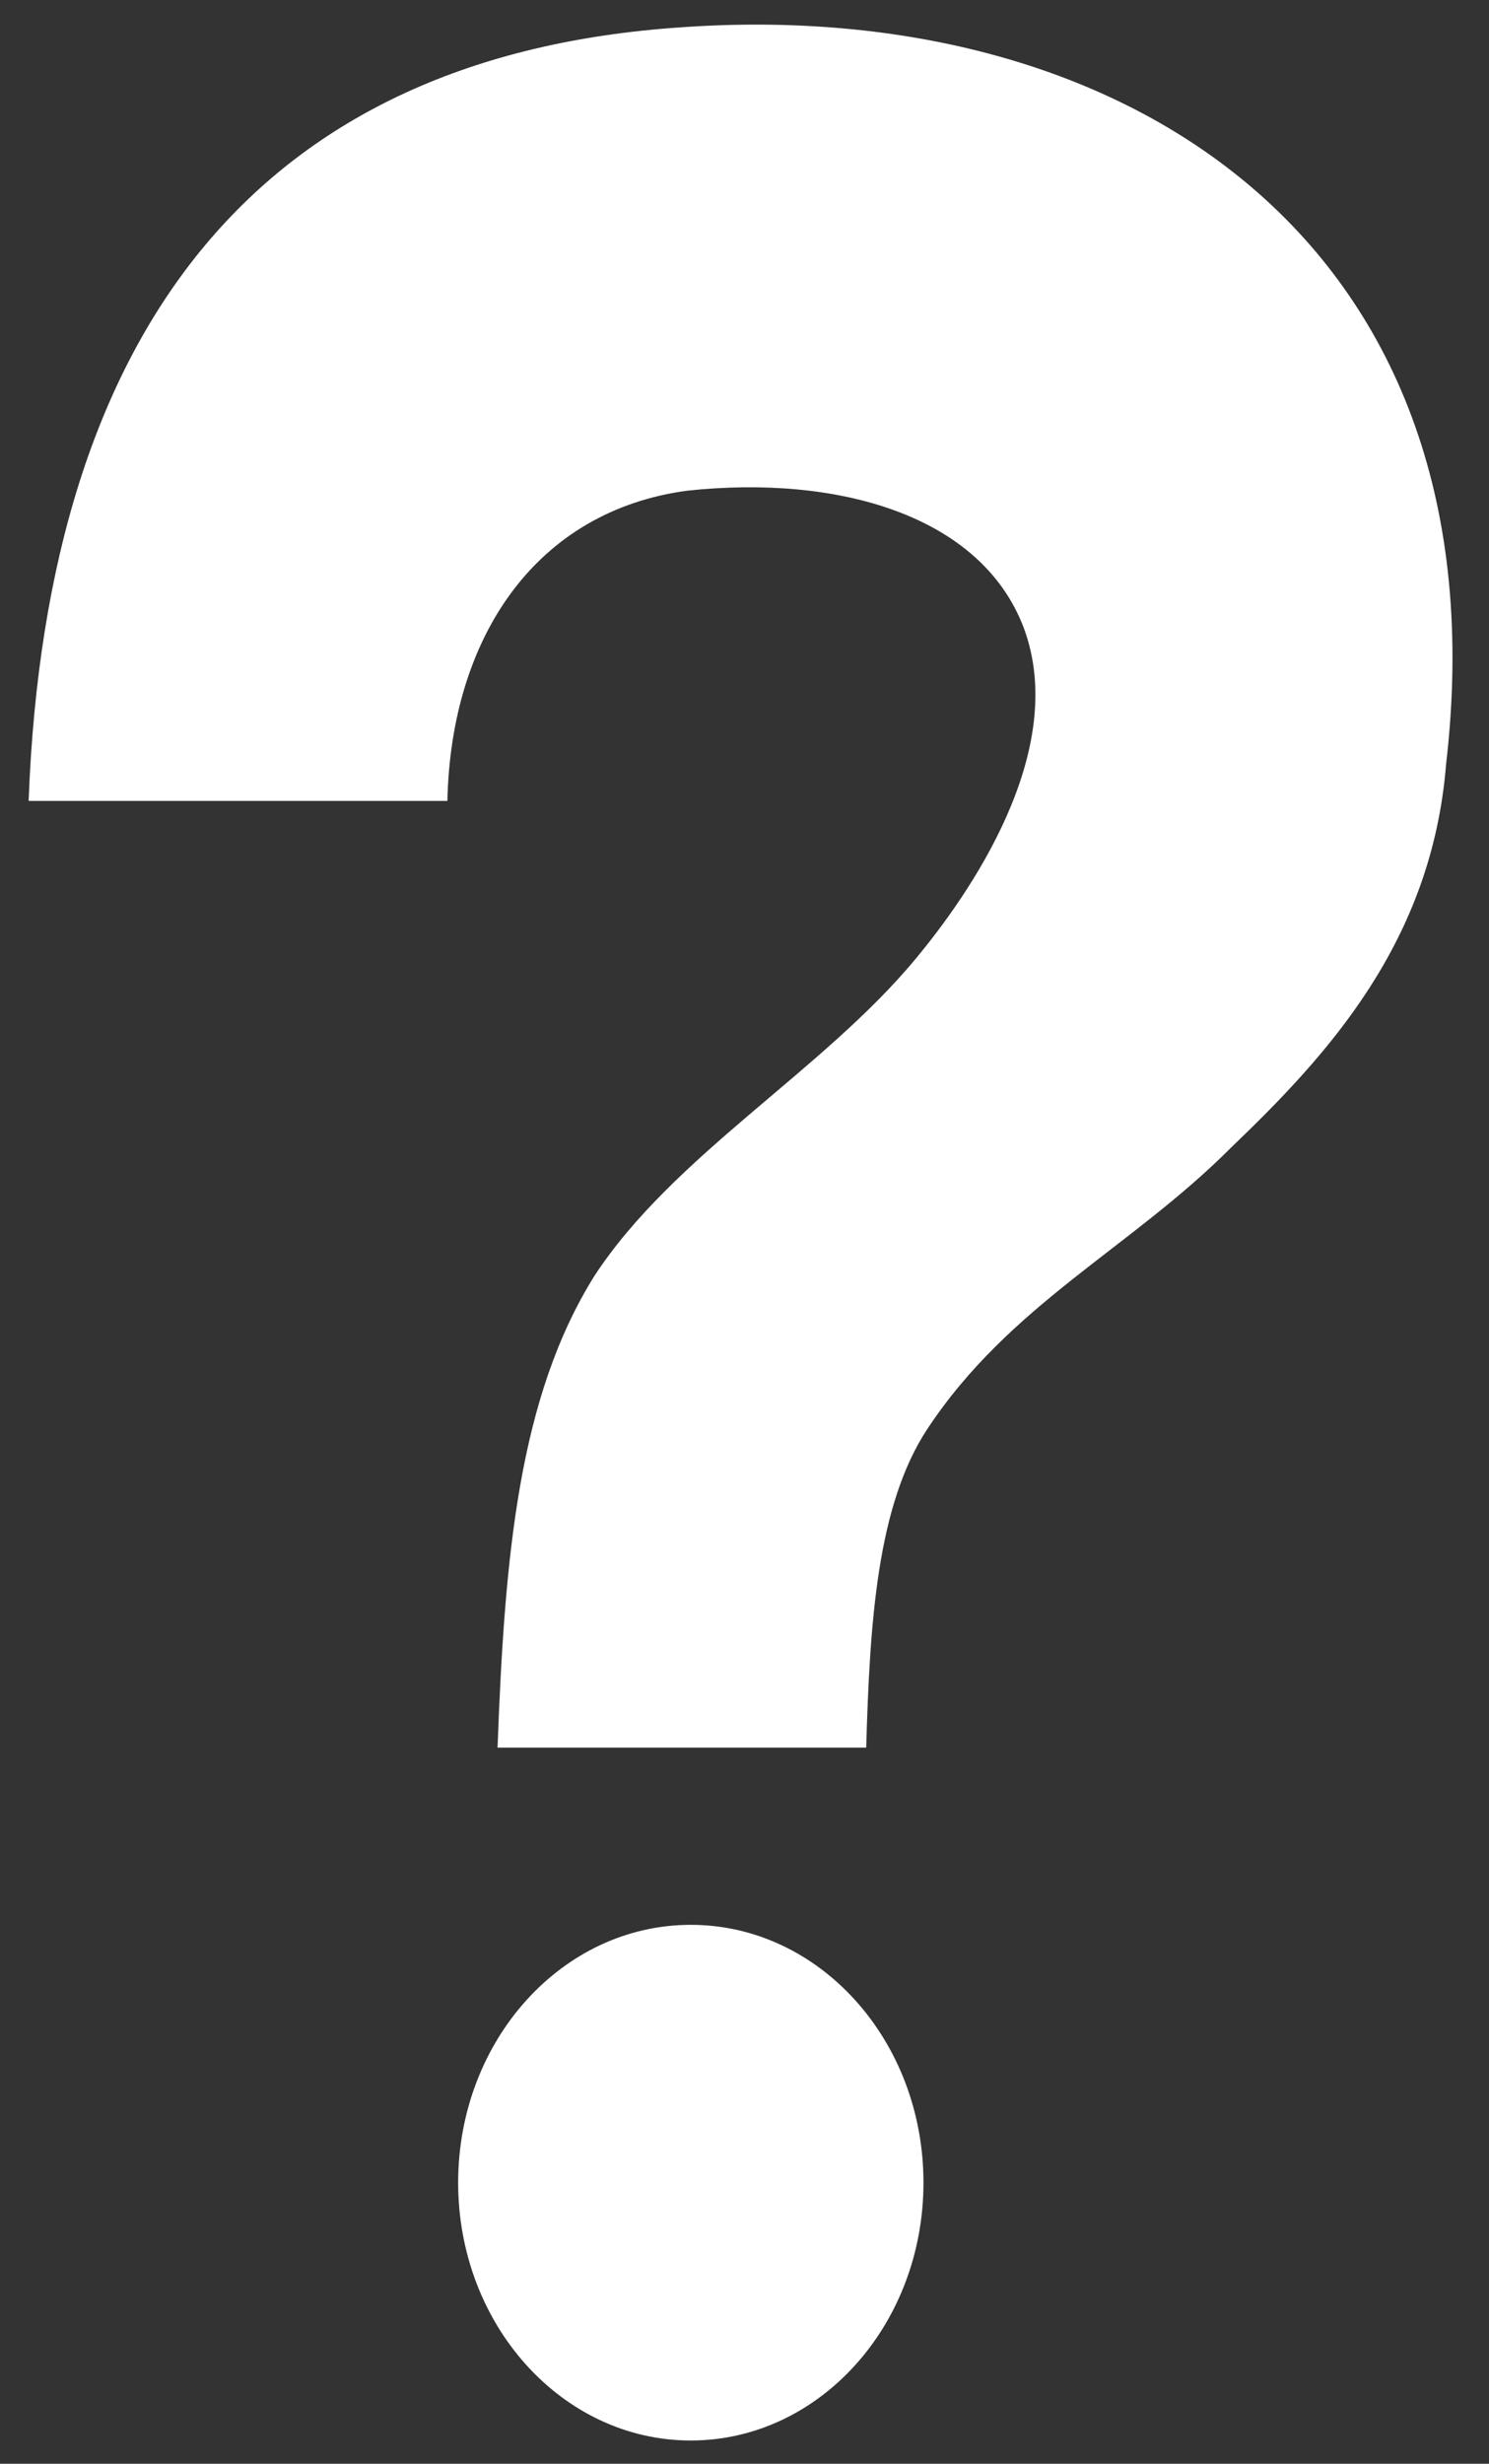 <svg width="26" height="43" viewBox="0 0 26 43" fill="none" xmlns="http://www.w3.org/2000/svg">
<rect x="0" y="0" width="26" height="43" fill="#333333" stroke="none"/>
<path d="M11.875 0.478C4.625 0.97 0.812 5.611 0.5 13.978H7.812C7.875 11.095 9.375 8.915 12 8.564C14.625 8.283 17.125 8.986 17.875 10.954C18.688 13.134 16.875 15.665 16 16.72C14.375 18.689 11.75 20.165 10.375 22.275C9.062 24.384 8.812 27.126 8.688 30.501H15.125C15.188 28.322 15.312 26.283 16.188 24.947C17.625 22.767 19.75 21.783 21.5 20.025C23.188 18.408 25 16.439 25.25 13.345C26.312 4.275 19.688 -0.085 11.875 0.478Z" fill="white"/>
<path d="M12.062 42.594C14.306 42.594 16.125 40.579 16.125 38.094C16.125 35.608 14.306 33.594 12.062 33.594C9.819 33.594 8 35.608 8 38.094C8 40.579 9.819 42.594 12.062 42.594Z" fill="white"/>
</svg>
